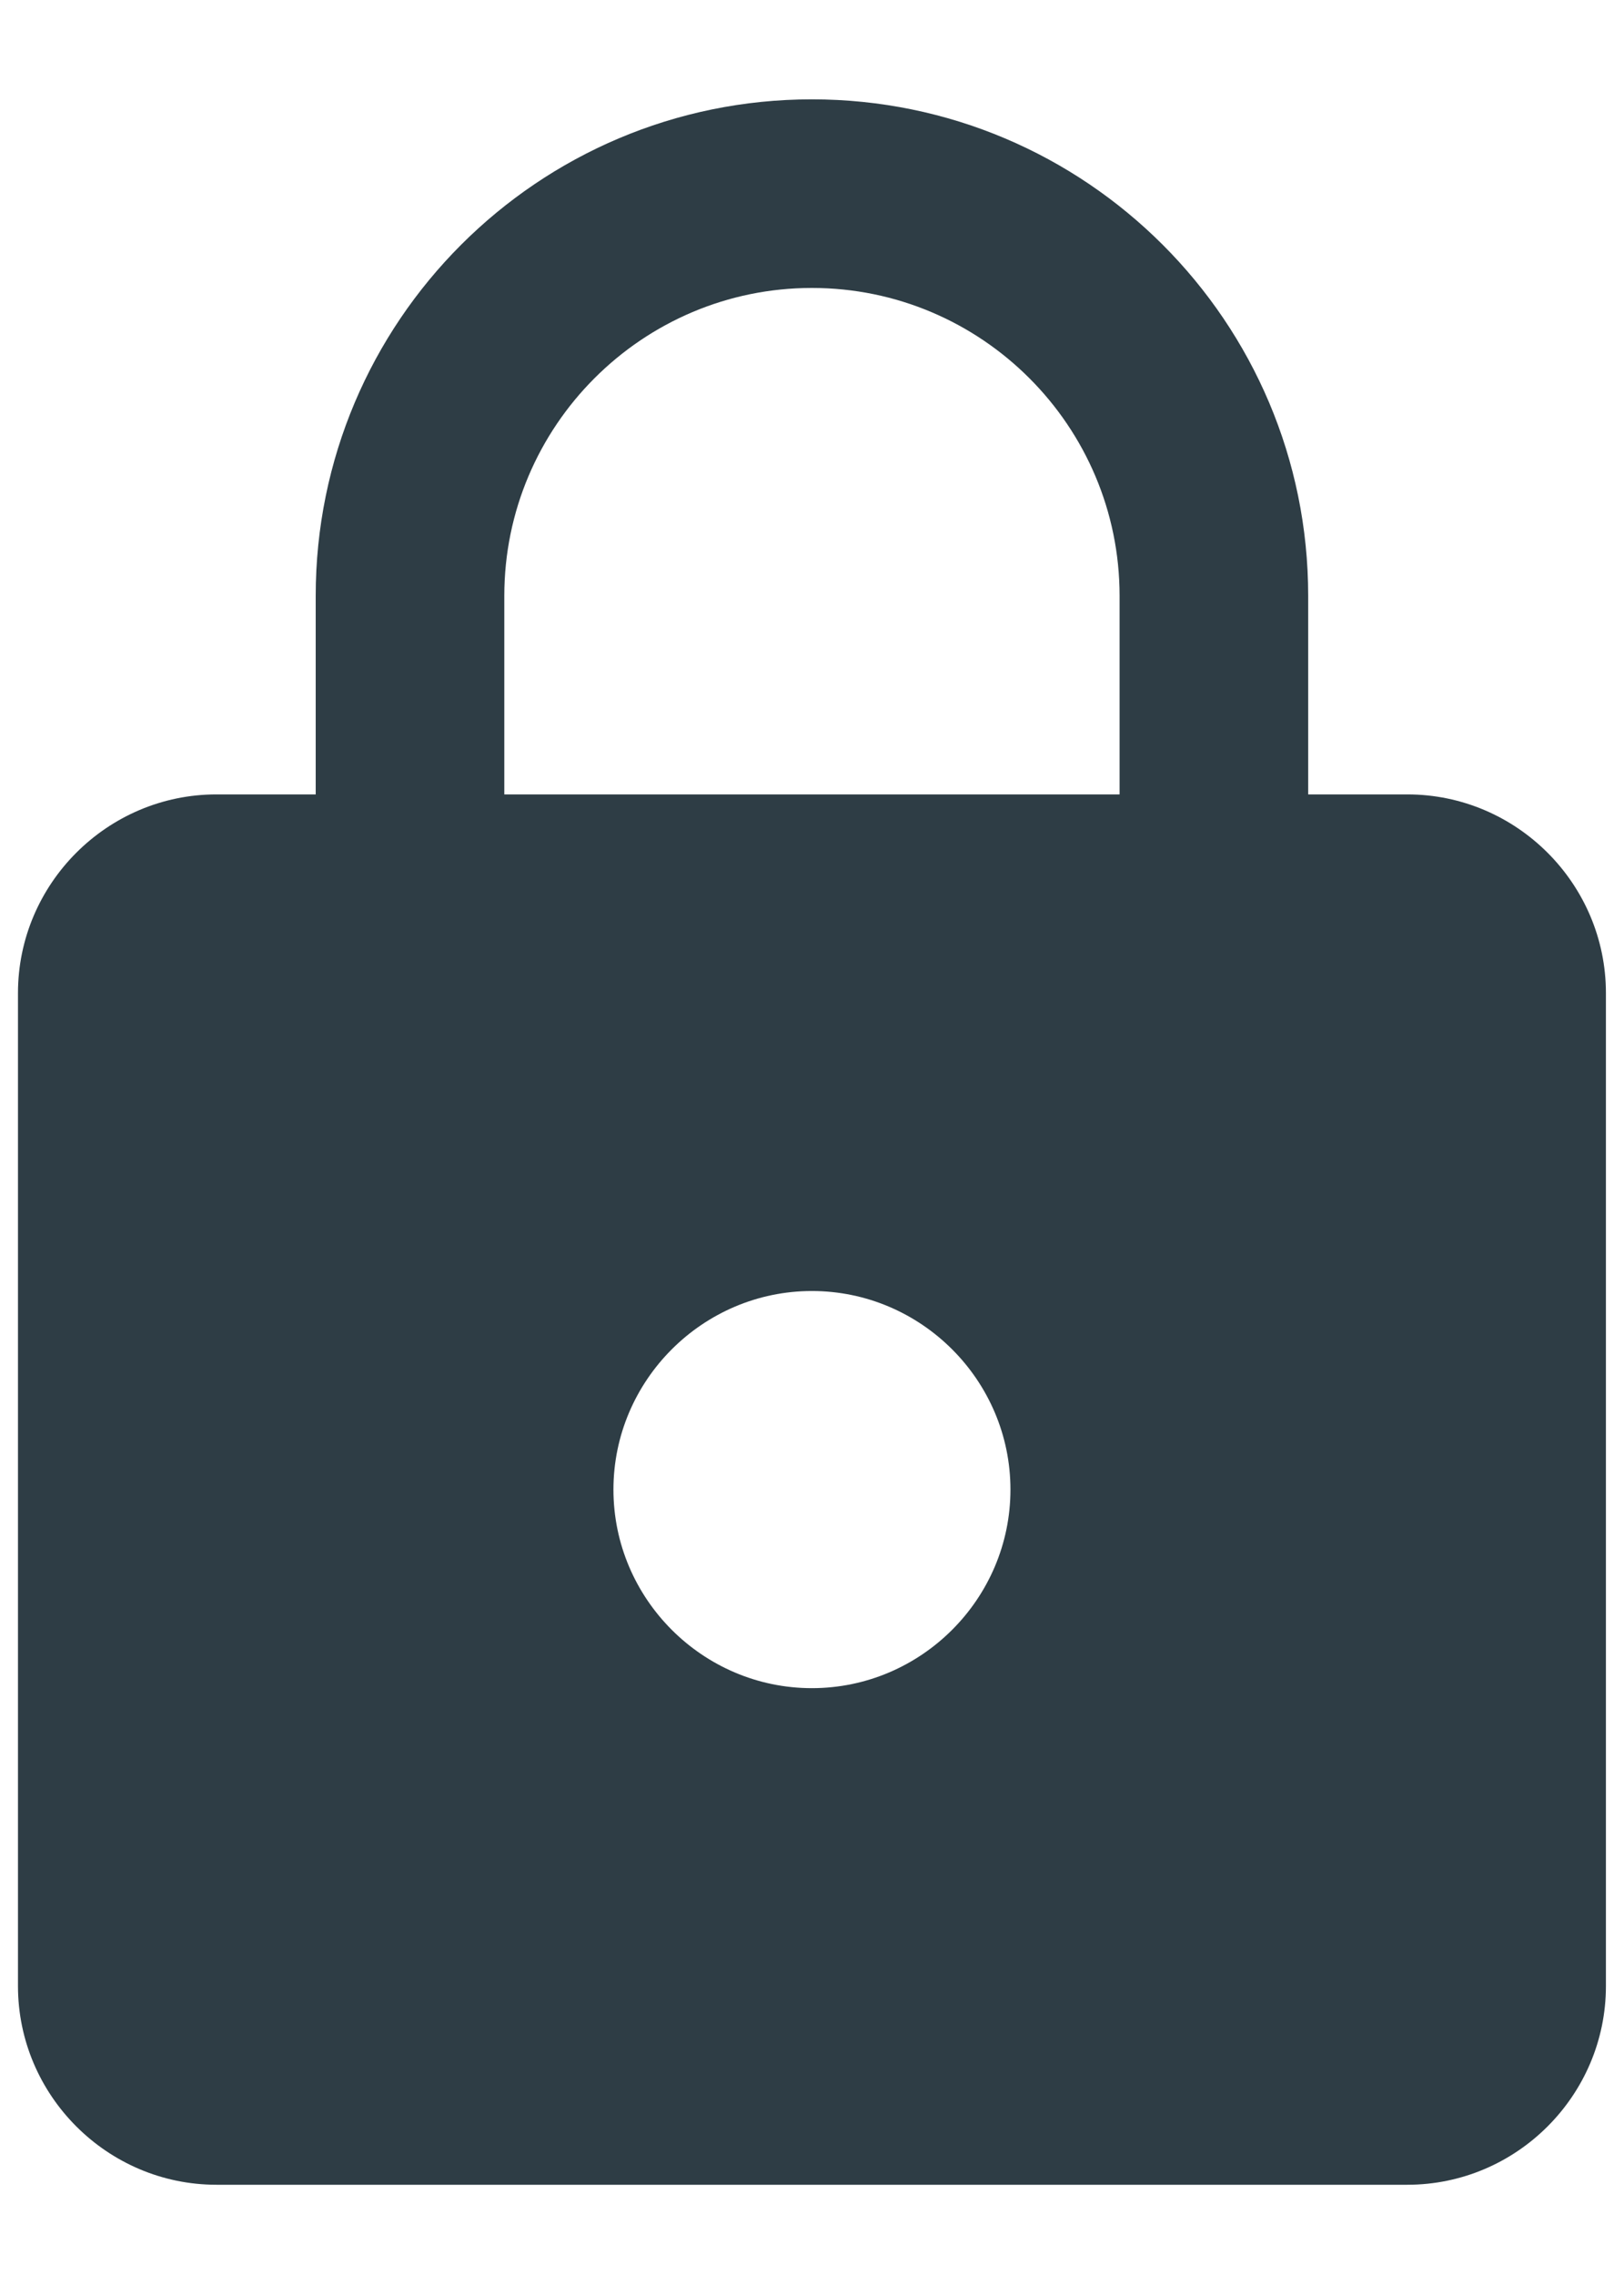 <svg width="15" height="21" viewBox="0 0 15 21" fill="none" xmlns="http://www.w3.org/2000/svg">
<path d="M12.999 7.333H12.083V5.5C12.083 2.97 10.029 0.917 7.499 0.917C4.969 0.917 2.916 2.97 2.916 5.5V7.333H1.999C0.991 7.333 0.166 8.158 0.166 9.167V18.333C0.166 19.342 0.991 20.167 1.999 20.167H12.999C14.008 20.167 14.833 19.342 14.833 18.333V9.167C14.833 8.158 14.008 7.333 12.999 7.333ZM7.499 15.583C6.491 15.583 5.666 14.758 5.666 13.75C5.666 12.742 6.491 11.917 7.499 11.917C8.508 11.917 9.333 12.742 9.333 13.75C9.333 14.758 8.508 15.583 7.499 15.583ZM10.341 7.333H4.658V5.5C4.658 3.933 5.932 2.658 7.499 2.658C9.067 2.658 10.341 3.933 10.341 5.5V7.333Z" fill="#2E3D45"/>
</svg>
